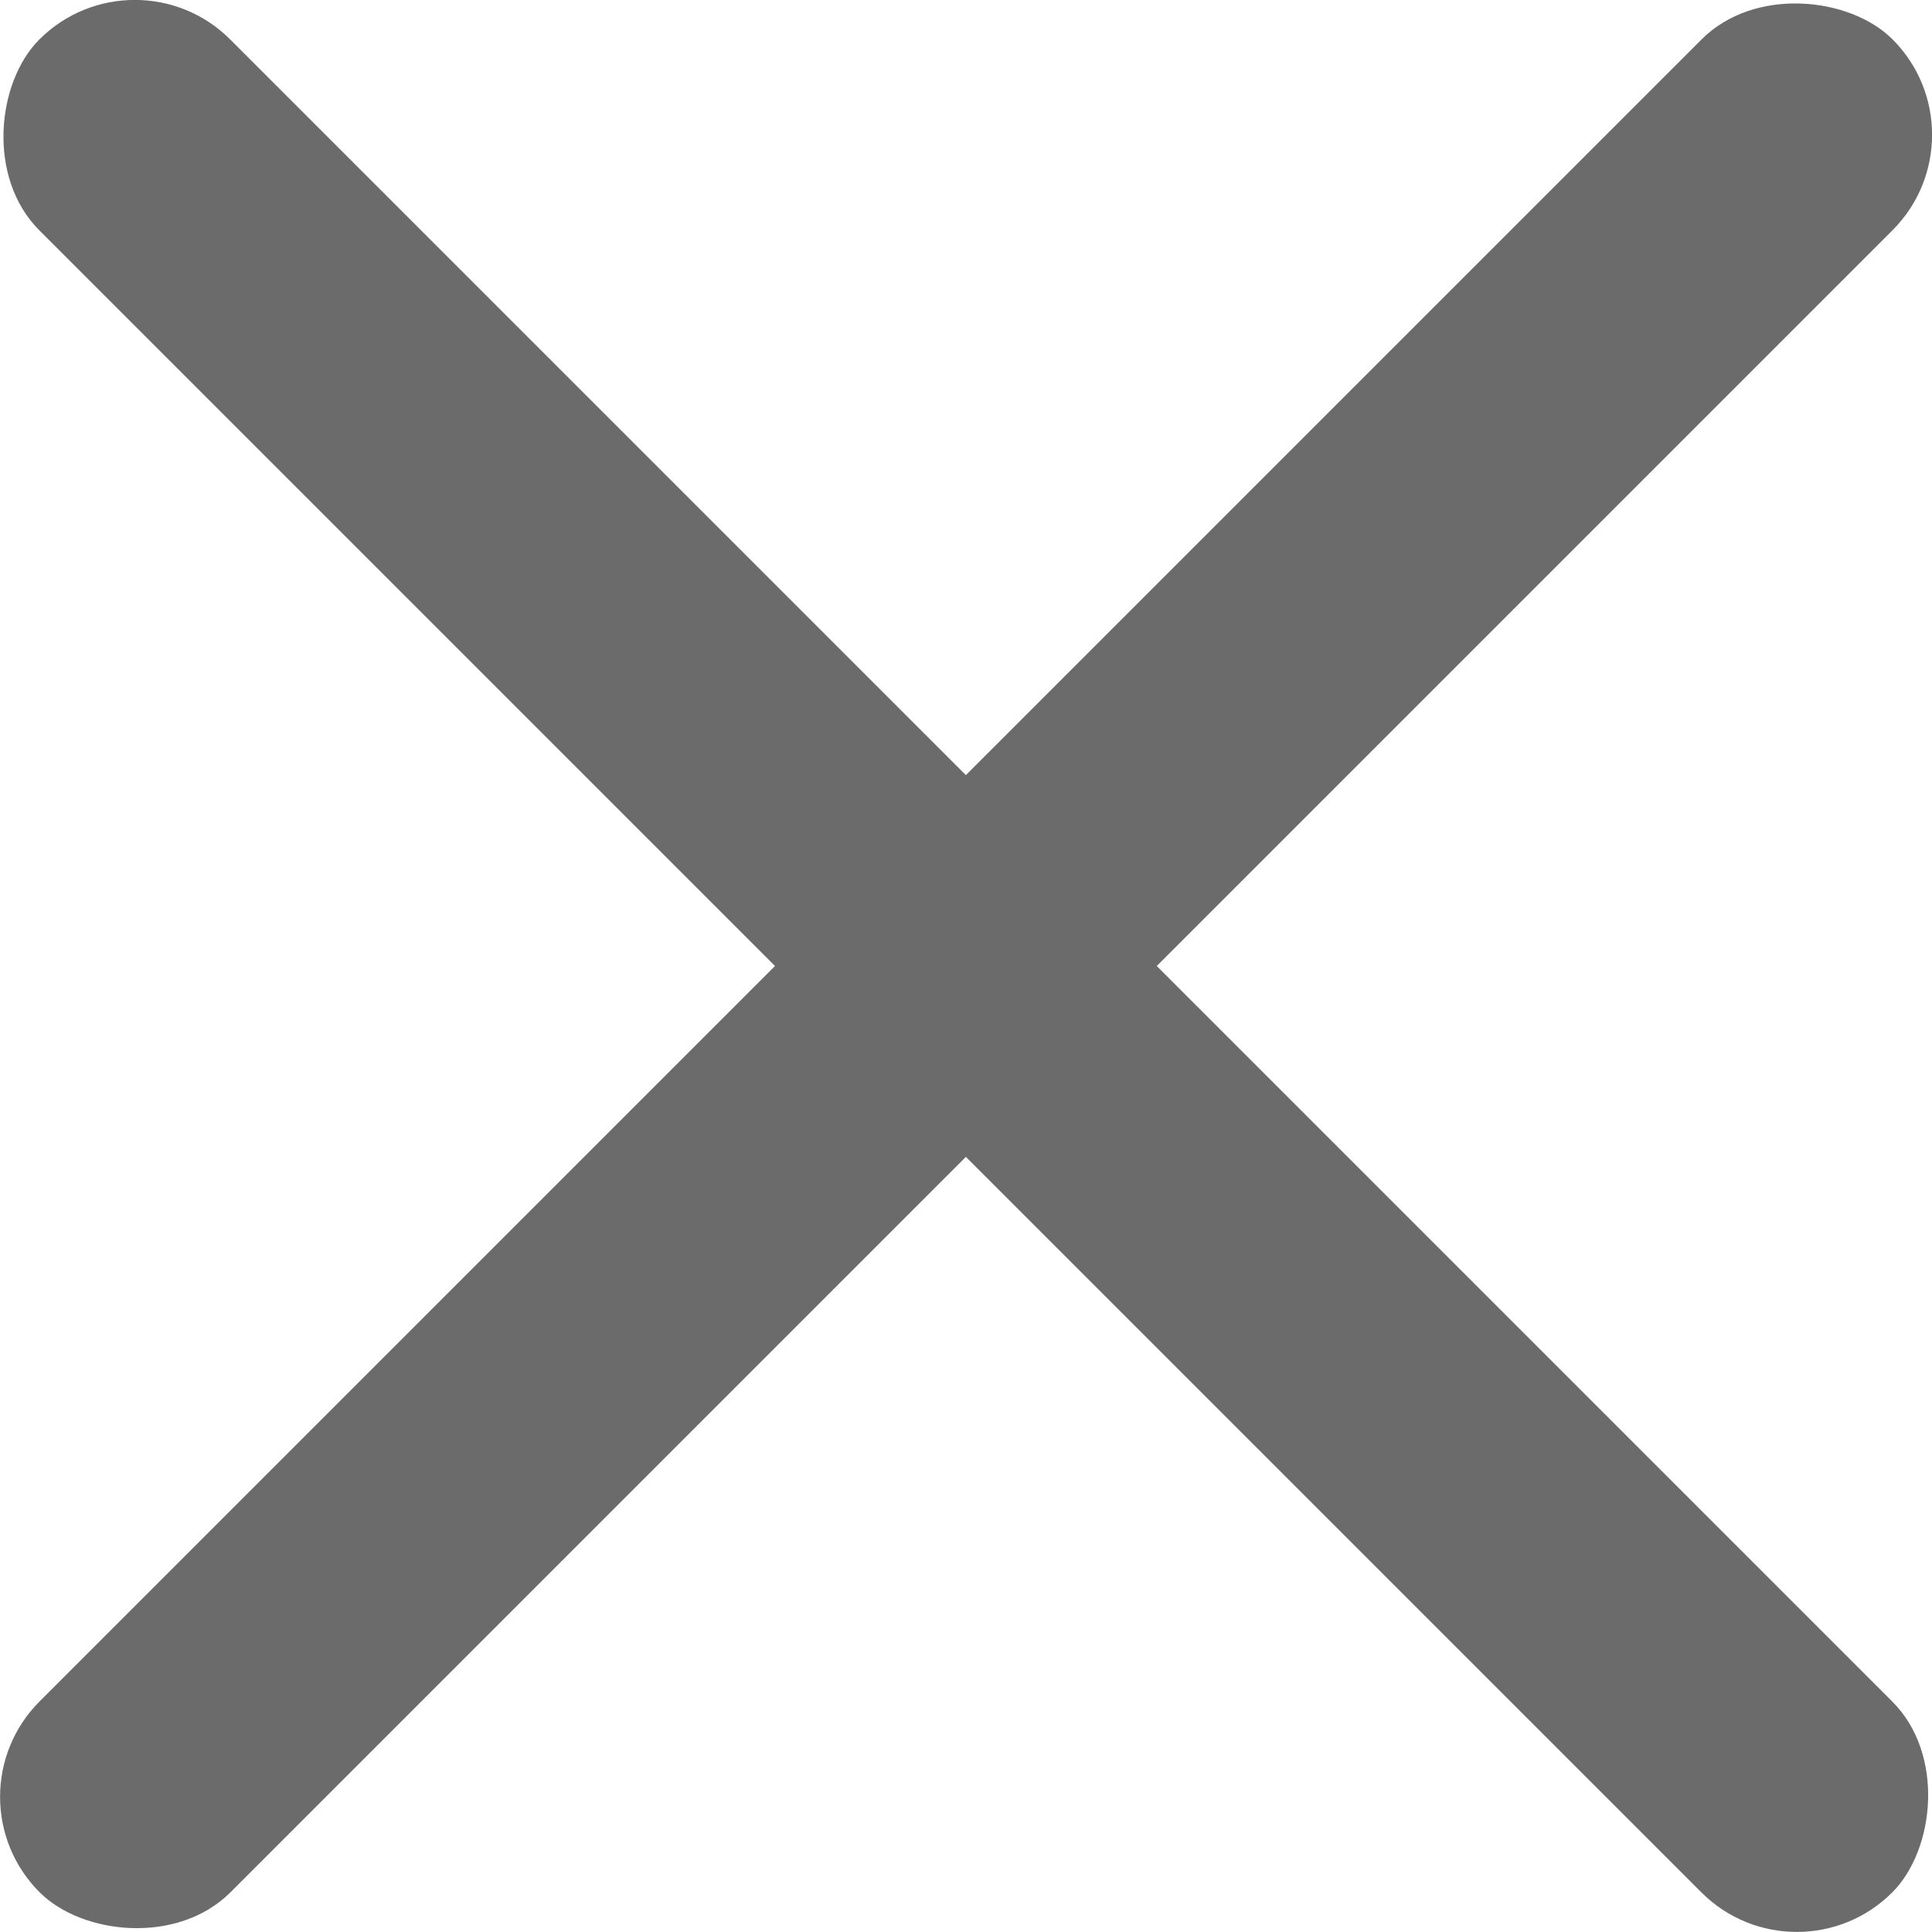 <svg xmlns="http://www.w3.org/2000/svg" viewBox="0 0 35.5 35.5"><defs><style>.cls-1{fill:#6b6b6b;}</style></defs><title>Asset 13</title><g id="Layer_2" data-name="Layer 2"><g id="Layer_1-2" data-name="Layer 1"><rect class="cls-1" x="-6.33" y="15.27" width="48.15" height="4.96" rx="2.48" transform="translate(17.75 -7.35) rotate(45)"/><rect class="cls-1" x="-6.33" y="15.27" width="48.15" height="4.96" rx="2.48" transform="translate(42.85 17.75) rotate(135)"/></g></g></svg>